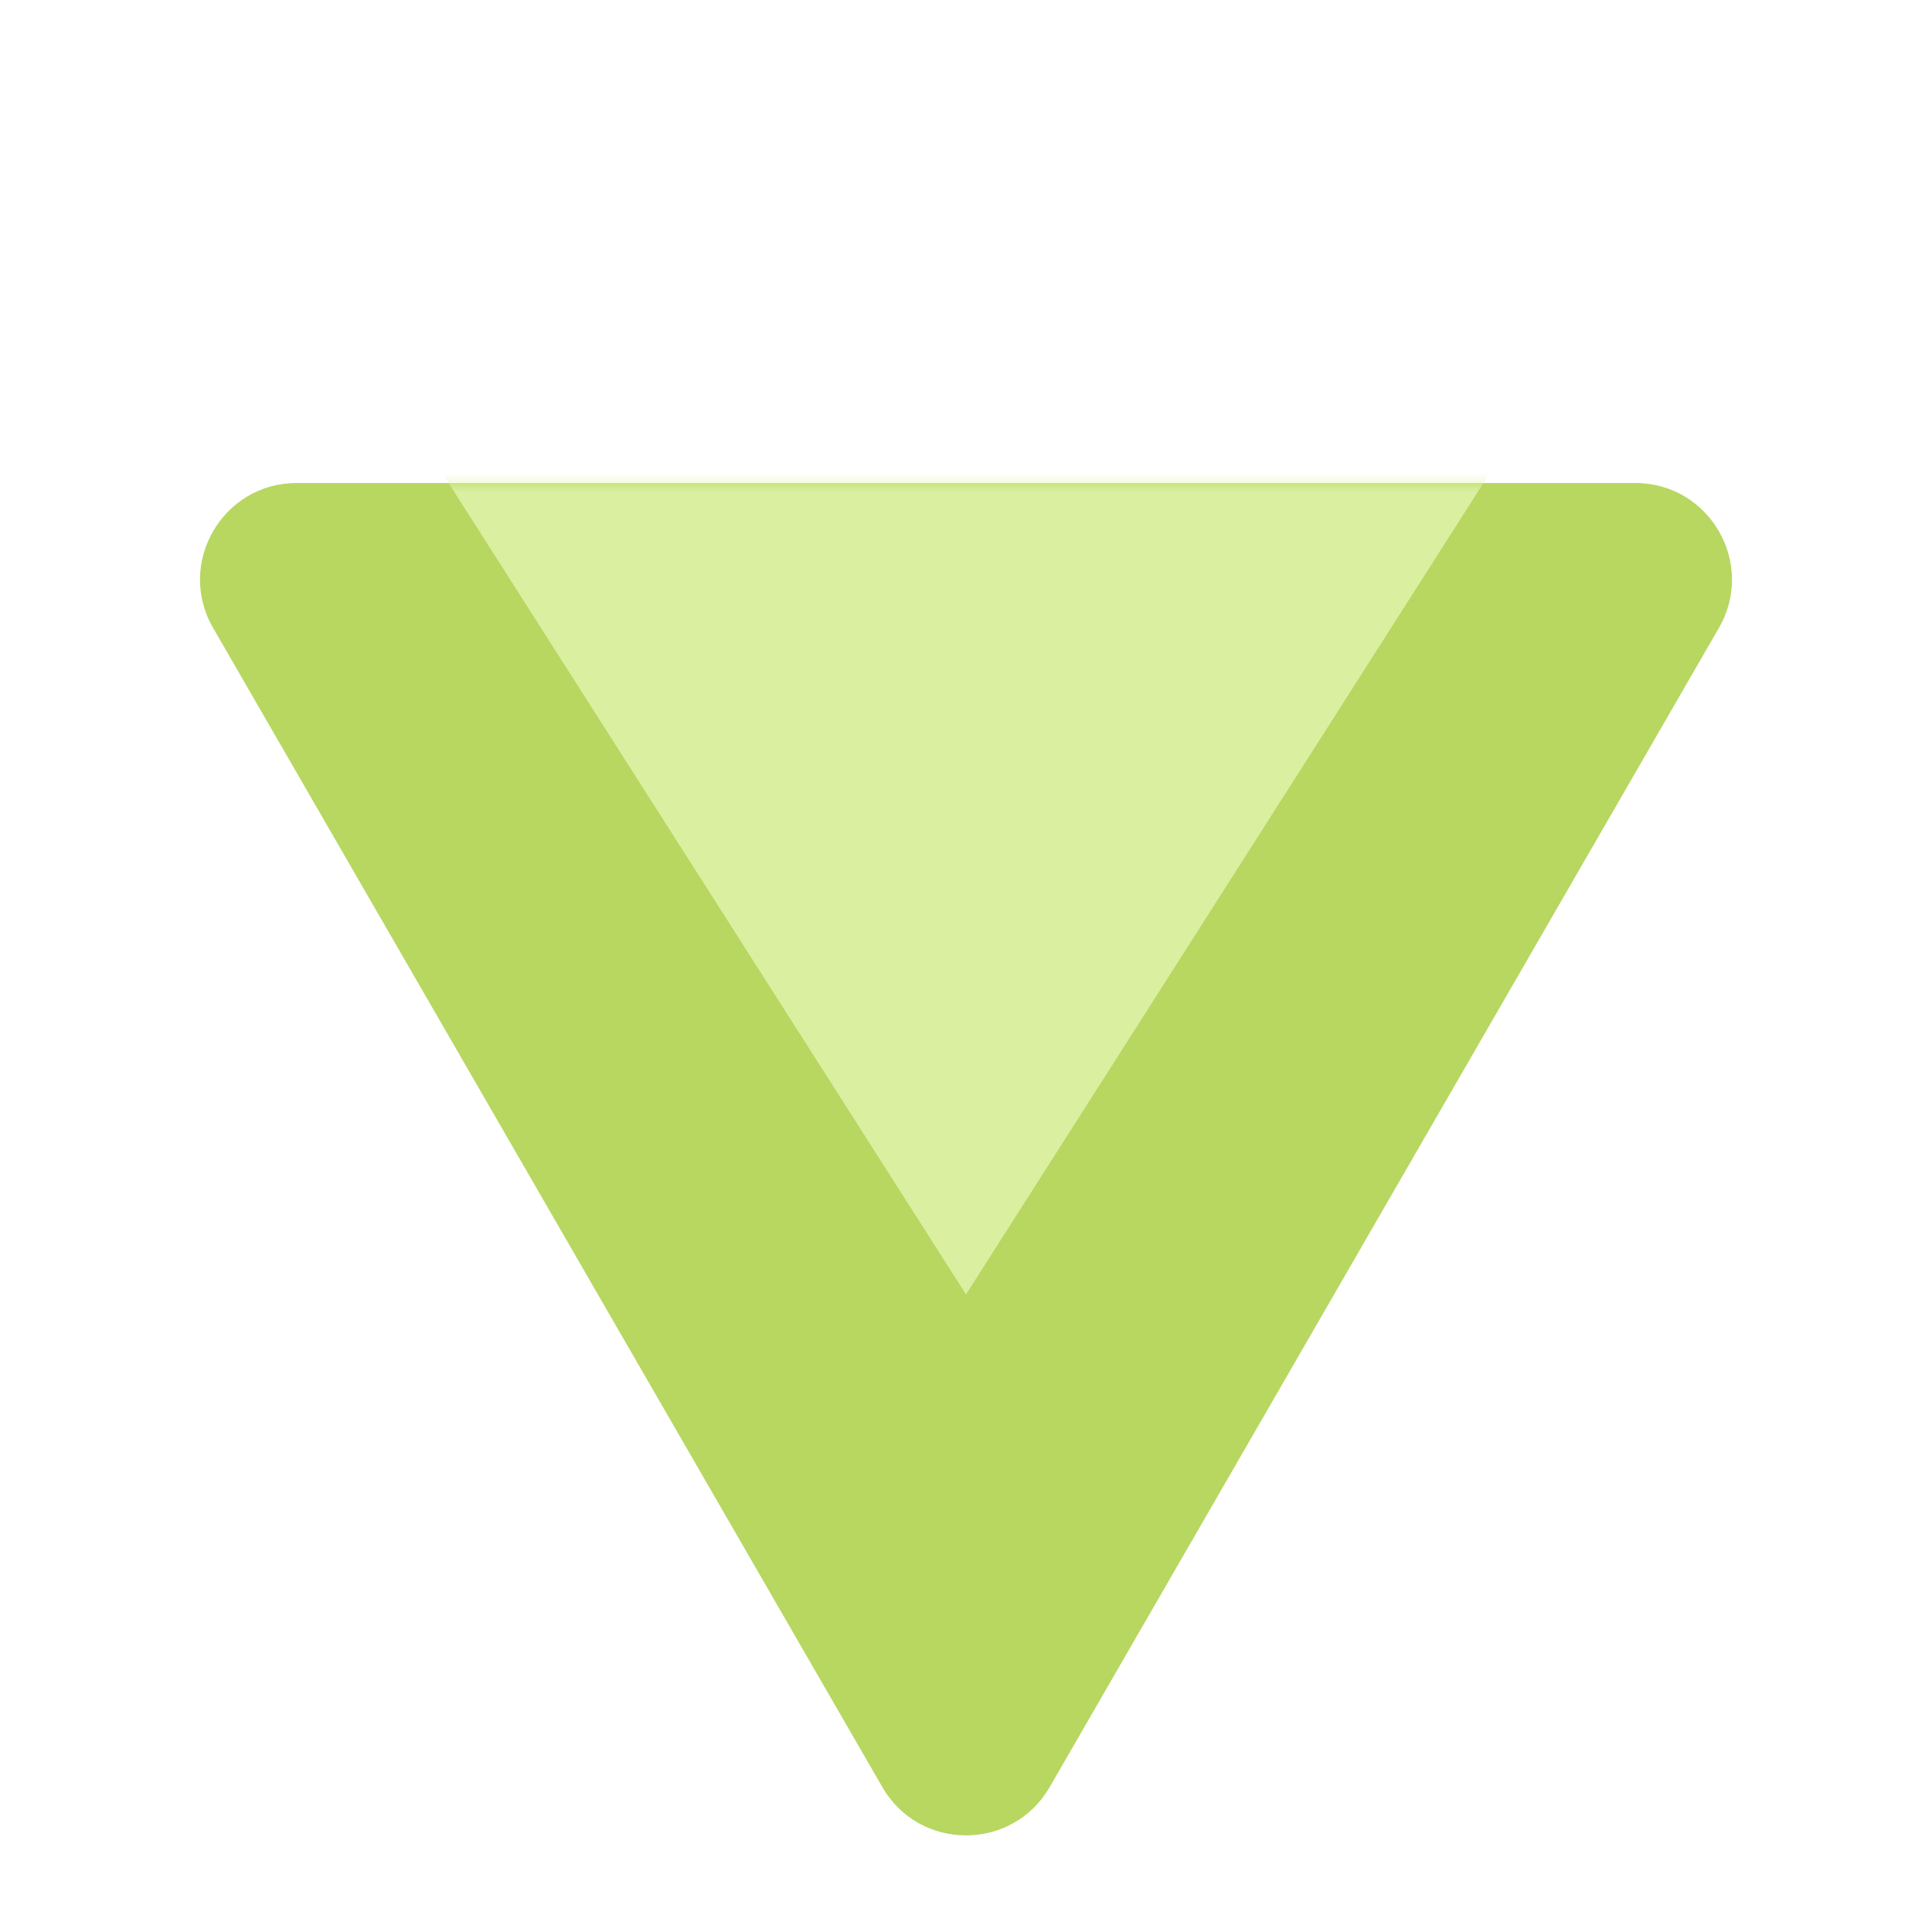 <svg width="100" height="100" fill="none" xmlns="http://www.w3.org/2000/svg"><path d="M54.33 92.5c-1.924 3.333-6.736 3.333-8.66 0l-34.641-60c-1.925-3.333.481-7.5 4.33-7.5h69.282c3.849 0 6.255 4.167 4.33 7.5l-34.64 60z" fill="#B7D761"/><mask id="a" style="mask-type:alpha" maskUnits="userSpaceOnUse" x="10" y="25" width="80" height="70"><path d="M54.33 92.5c-1.924 3.333-6.736 3.333-8.66 0l-34.641-60c-1.925-3.333.481-7.5 4.33-7.5h69.282c3.849 0 6.255 4.167 4.33 7.5l-34.64 60z" fill="#B7D761"/></mask><g filter="url(#filter0_f_121_60)" mask="url(#a)"><path d="M50 67L17.957 16.75h64.086L50 67z" fill="#E2F4AF" fill-opacity=".82"/></g><defs><filter id="filter0_f_121_60" x="2.957" y="1.75" width="94.086" height="80.25" filterUnits="userSpaceOnUse" color-interpolation-filters="sRGB"><feFlood flood-opacity="0" result="BackgroundImageFix"/><feBlend in="SourceGraphic" in2="BackgroundImageFix" result="shape"/><feGaussianBlur stdDeviation="7.5" result="effect1_foregroundBlur_121_60"/></filter></defs></svg>